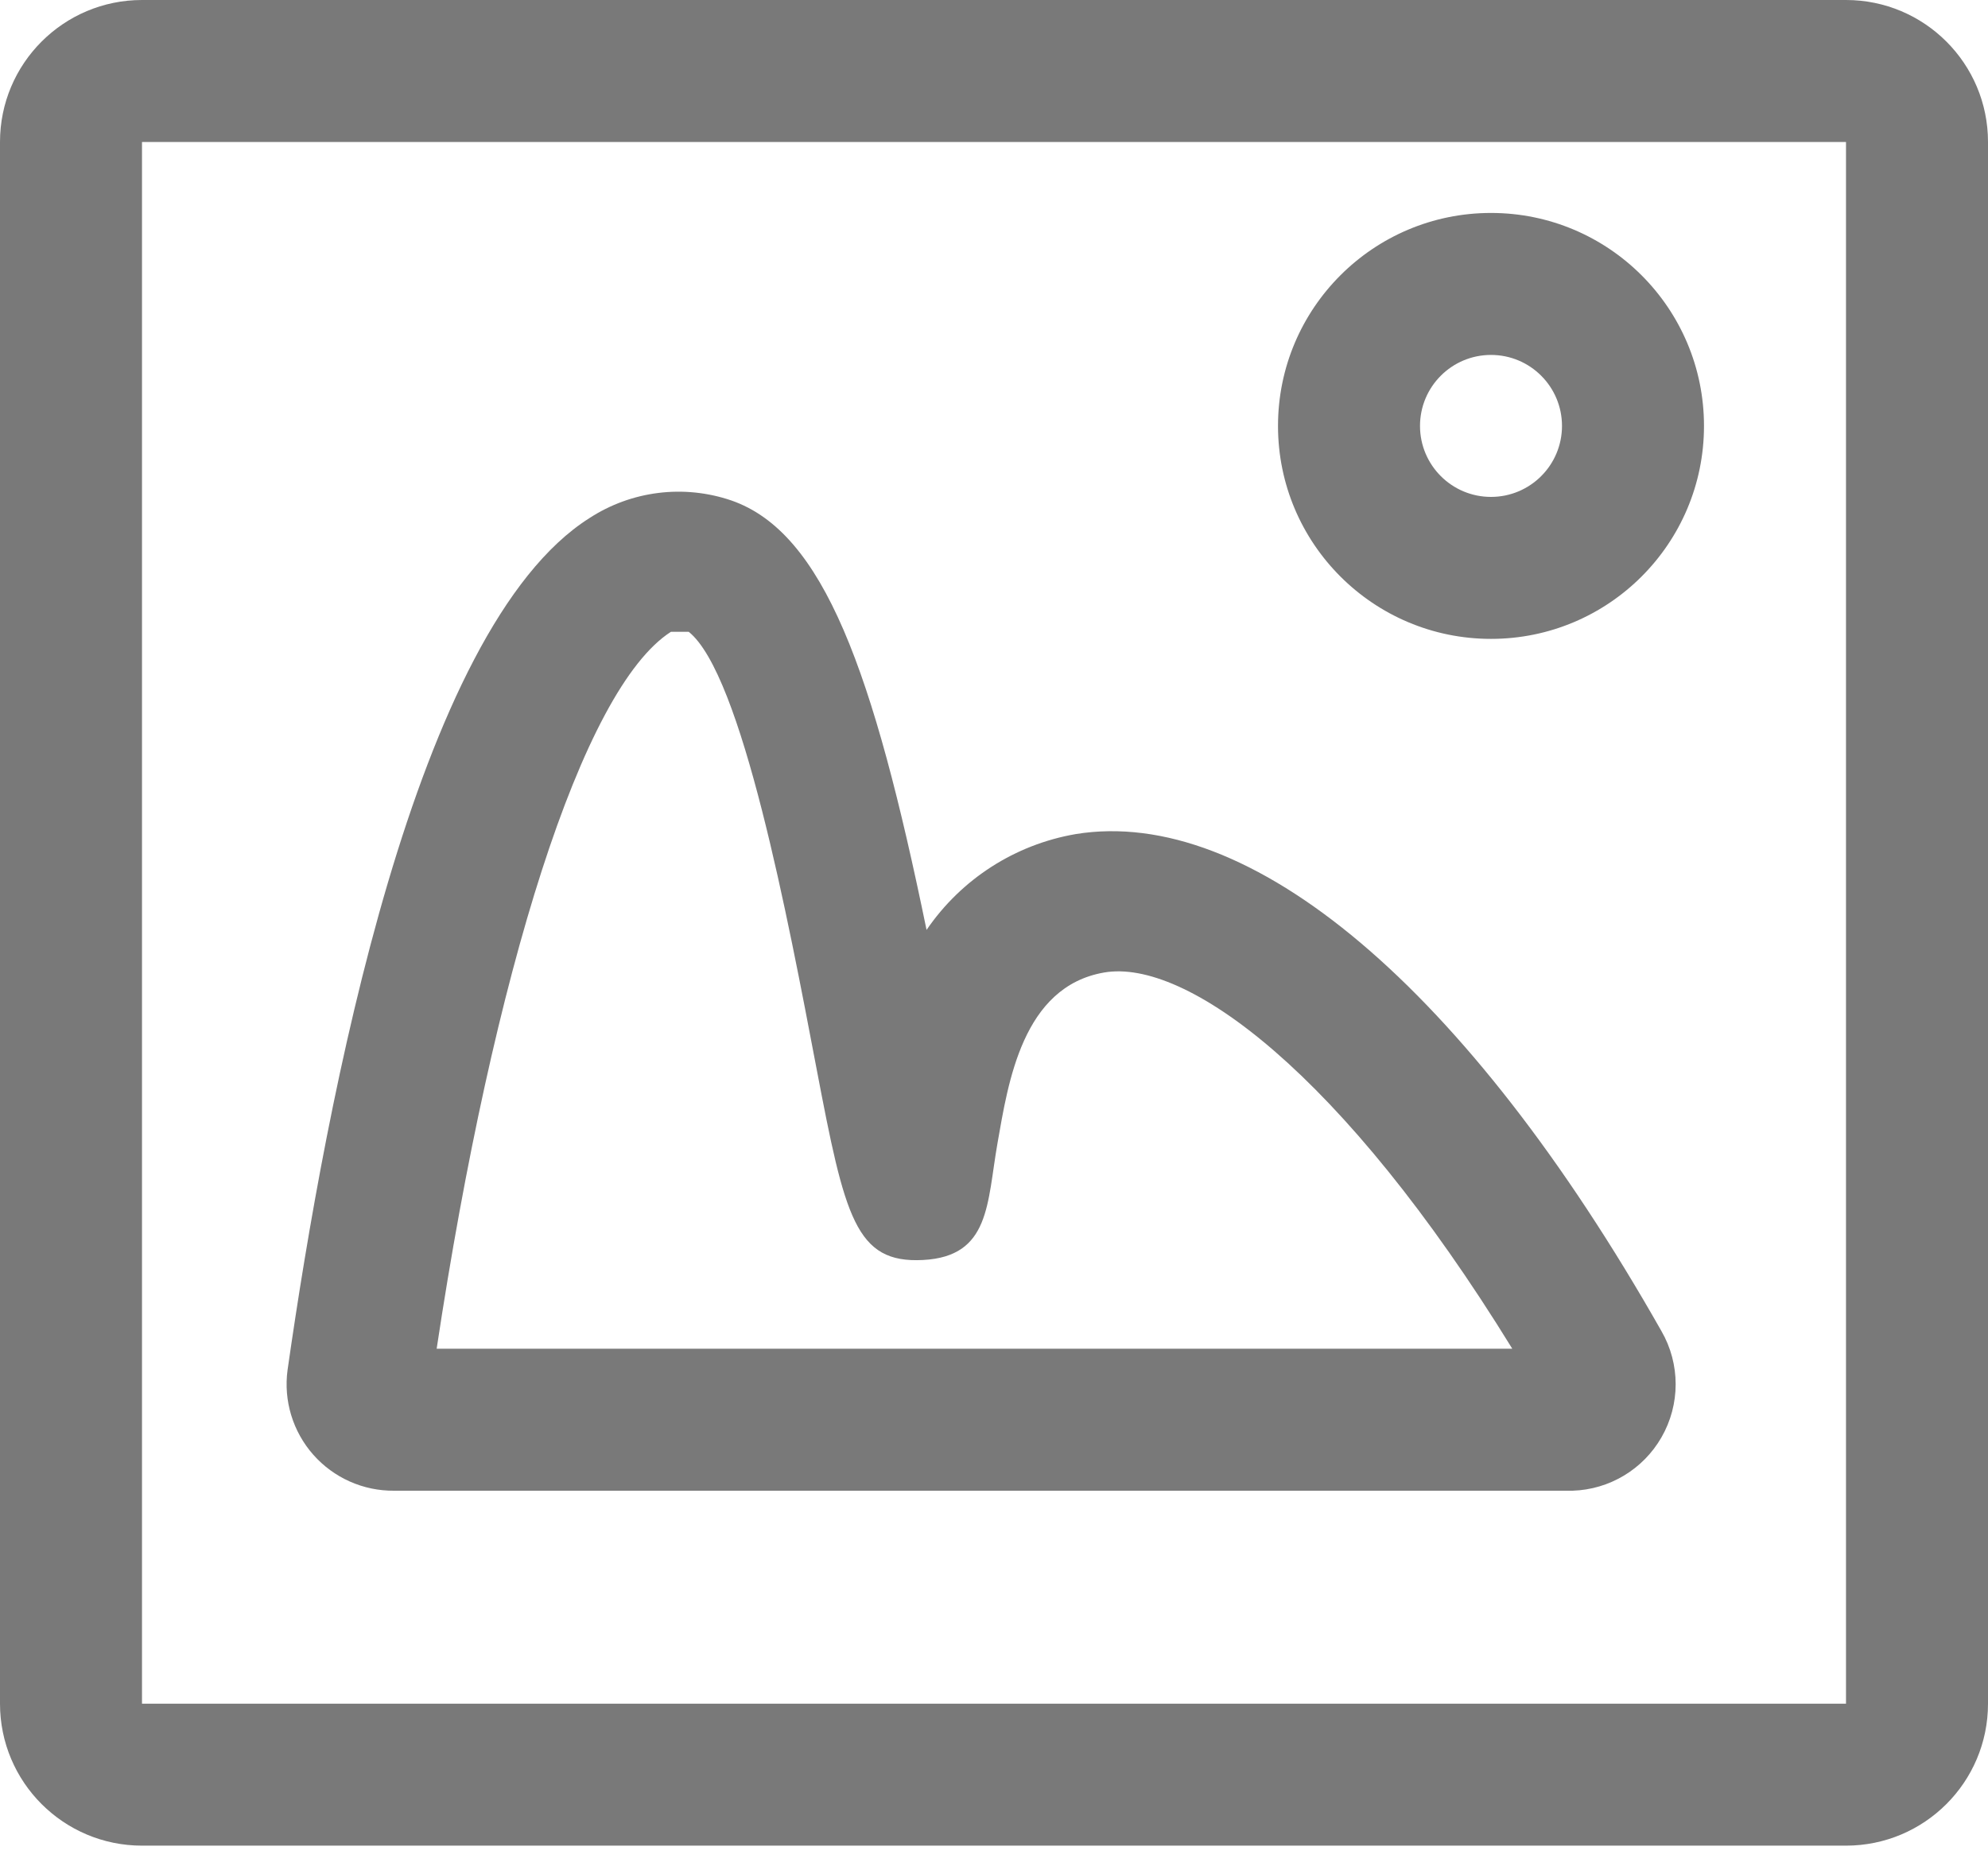 <?xml version="1.0" encoding="UTF-8"?>
<svg width="79px" height="74px" viewBox="0 0 79 74" version="1.1" xmlns="http://www.w3.org/2000/svg" xmlns:xlink="http://www.w3.org/1999/xlink">
    <!-- Generator: Sketch 40 (33762) - http://www.bohemiancoding.com/sketch -->
    <title>example_asset</title>
    <desc>Created with Sketch.</desc>
    <defs></defs>
    <g id="Scratch" stroke="none" stroke-width="1" fill="none" fill-rule="evenodd" opacity="0.75">
        <g id="homepage_draft" transform="translate(-267, -1624)" fill="#000000">
            <g id="Group-5" transform="translate(140, 1624)">
                <g id="example_asset" opacity="0.7" transform="translate(127, 0)">
                    <g id="photo">
                        <path d="M73.357,73.357 L5.643,73.357 C2.526,73.357 0,70.831 0,67.714 L0,5.643 C0,2.526 2.526,0 5.643,0 L73.357,0 C76.474,0 79,2.526 79,5.643 L79,67.714 C79,70.831 76.474,73.357 73.357,73.357 L73.357,73.357 Z M5.643,5.643 L5.643,67.714 L73.357,67.714 L73.357,5.643 L5.643,5.643 L5.643,5.643 Z M62.495,59.25 L15.659,59.25 C14.432,59.261 13.26,58.738 12.448,57.818 C11.636,56.898 11.263,55.67 11.427,54.454 C12.979,43.591 16.505,24.97 23.418,20.596 C25.09,19.506 27.171,19.246 29.061,19.891 C32.729,21.161 34.704,26.663 36.82,36.961 C38.198,34.941 40.335,33.567 42.745,33.152 C49.657,32.023 58.263,39.218 66.021,52.902 C66.777,54.211 66.777,55.824 66.021,57.134 C65.291,58.402 63.957,59.202 62.495,59.25 L62.495,59.25 Z M17.352,53.607 L60.096,53.607 C53.325,42.604 47.118,38.089 43.873,38.654 C40.629,39.218 40.064,43.027 39.641,45.425 C39.218,47.823 39.359,49.939 36.679,50.08 C33.998,50.221 33.575,48.388 32.446,42.462 C31.318,36.538 29.484,26.804 27.368,25.111 L26.663,25.111 C23.136,27.368 19.609,38.654 17.352,53.607 L17.352,53.607 Z M59.25,25.393 C54.575,25.393 50.786,21.603 50.786,16.929 C50.786,12.254 54.575,8.464 59.25,8.464 C63.925,8.464 67.714,12.254 67.714,16.929 C67.714,21.603 63.925,25.393 59.25,25.393 L59.25,25.393 Z M59.25,14.107 C57.692,14.107 56.429,15.37 56.429,16.929 C56.429,18.487 57.692,19.75 59.25,19.75 C60.808,19.75 62.071,18.487 62.071,16.929 C62.071,15.37 60.808,14.107 59.25,14.107 L59.25,14.107 Z" id="Shape"></path>
                    </g>
                </g>
            </g>
        </g>
    </g>
</svg>